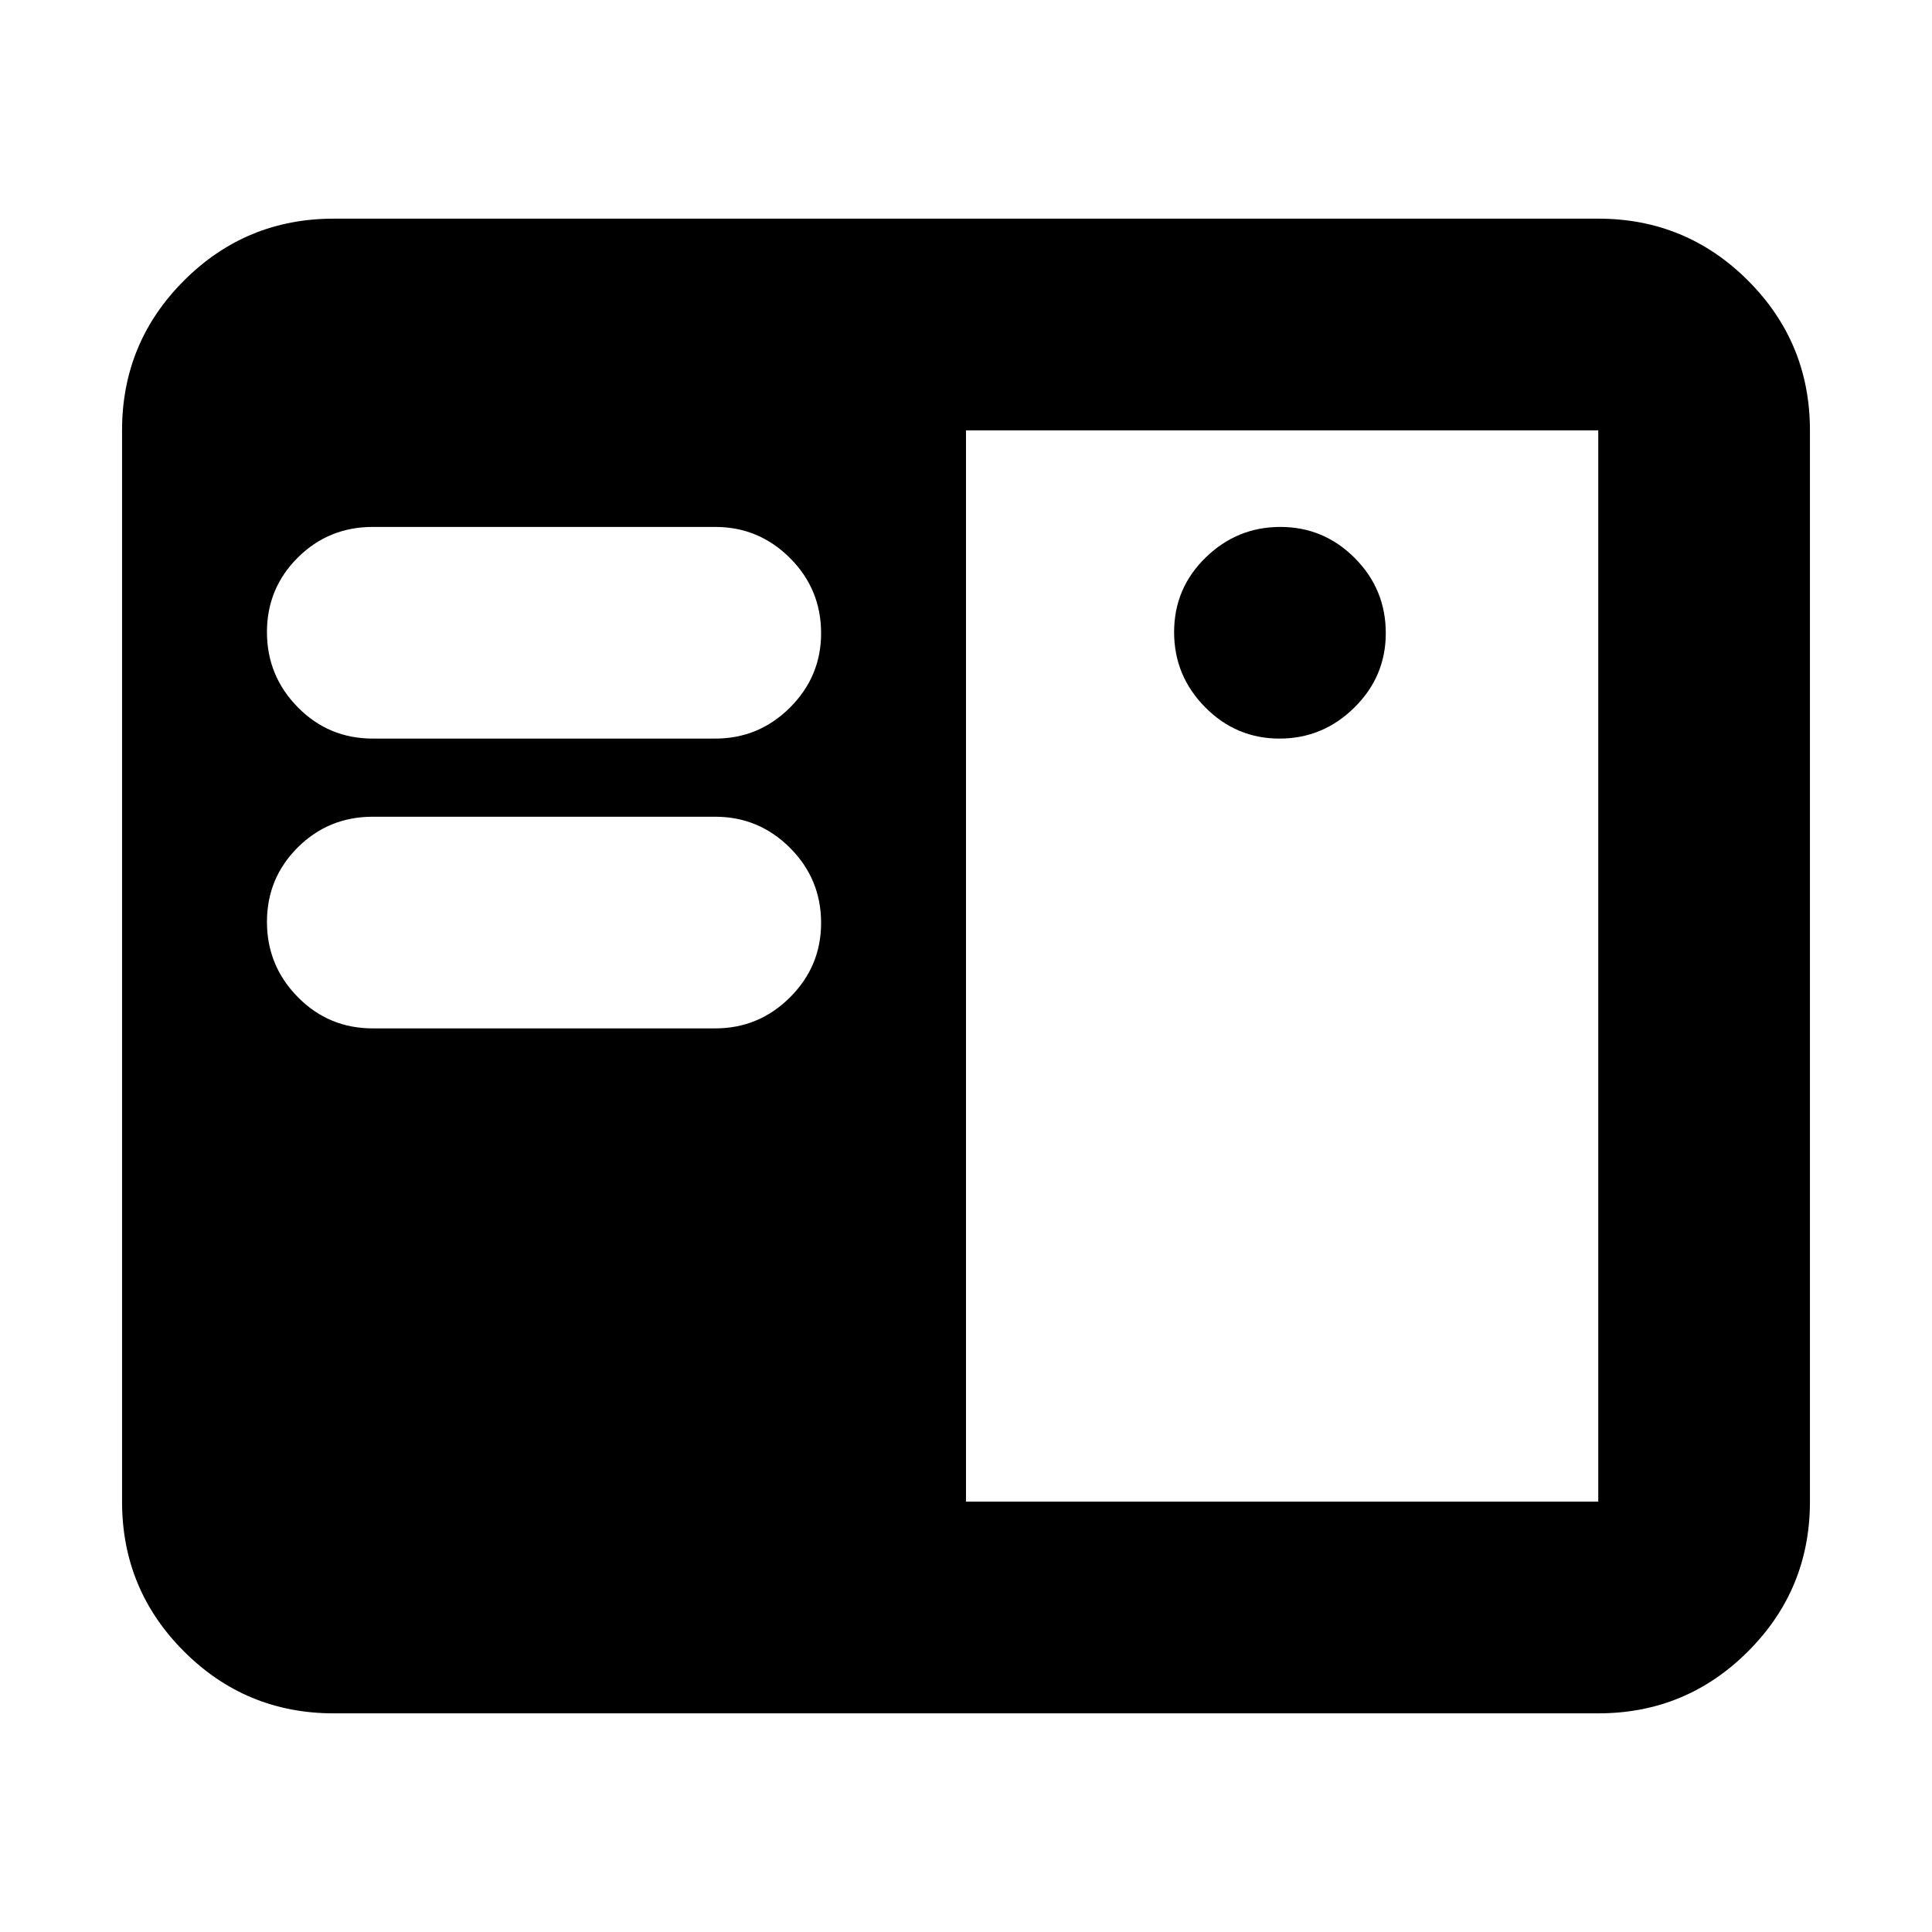 <svg xmlns="http://www.w3.org/2000/svg" height="20" viewBox="0 -960 960 960" width="20"><path d="M165.83-108.65q-43.63 0-74.41-30.77-30.77-30.78-30.77-74.41v-532.34q0-43.63 30.77-74.41 30.78-30.77 74.41-30.77h628.34q43.63 0 74.41 30.77 30.77 30.78 30.77 74.41v532.34q0 43.63-30.77 74.41-30.78 30.77-74.41 30.77H165.83ZM480-213.83h314.17v-532.34H480v532.34ZM185.24-449h170.17q21.64 0 37.12-15.41Q408-479.83 408-501.38q0-21.88-15.47-37.34-15.48-15.45-37.12-15.45H185.24q-21.97 0-37.28 15.24-15.31 15.25-15.31 37.01 0 21.77 15.31 37.34Q163.27-449 185.24-449Zm450.55-144q21.55 0 37.17-15.41 15.63-15.42 15.63-36.97 0-21.88-15.42-37.34-15.41-15.45-36.96-15.45t-37.17 15.24q-15.63 15.25-15.63 37.01 0 21.77 15.42 37.34Q614.24-593 635.79-593Zm-450.55 0h170.17q21.64 0 37.12-15.41Q408-623.83 408-645.38q0-21.88-15.47-37.34-15.48-15.45-37.12-15.45H185.24q-21.97 0-37.28 15.24-15.31 15.25-15.31 37.01 0 21.77 15.31 37.34Q163.27-593 185.24-593Z"/></svg>